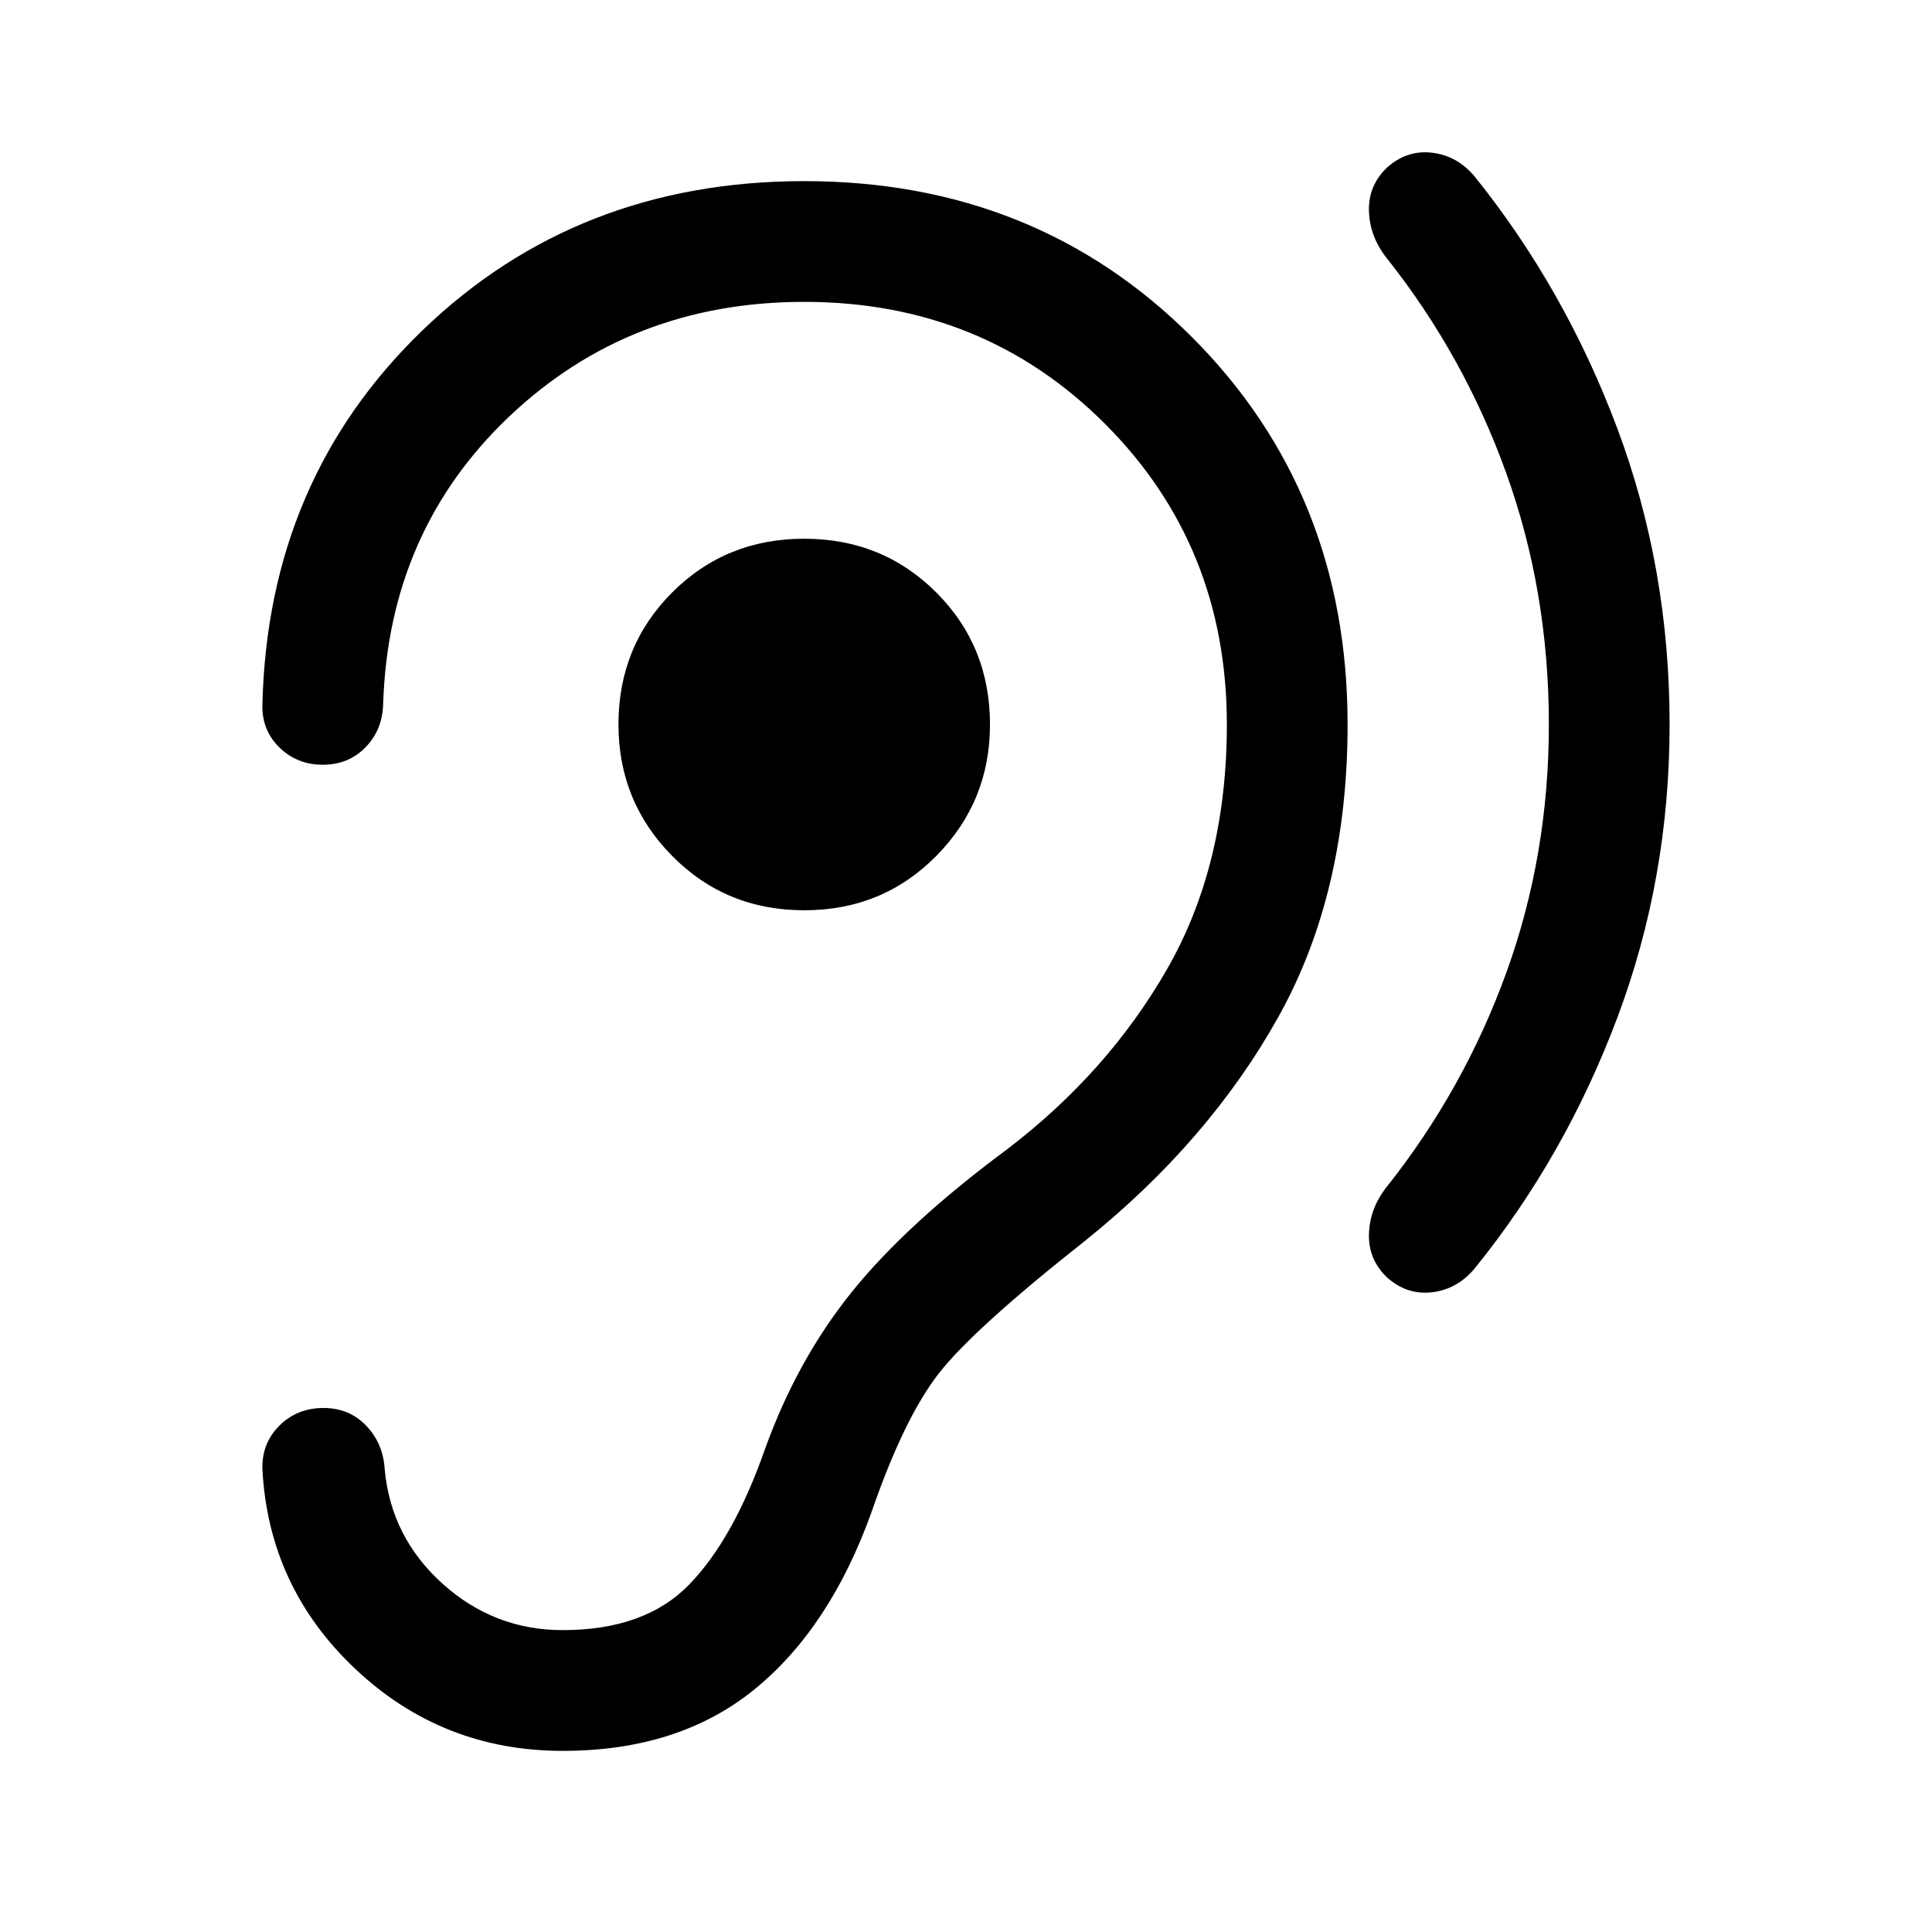 <svg xmlns="http://www.w3.org/2000/svg" height="24" viewBox="0 -960 960 960" width="24"><path d="M769.62-600q0 64.92-21.08 123.15-21.08 58.24-59.62 106.77-8.3 10.54-8.69 23.2-.38 12.65 8.92 21.57 9.93 8.92 22.5 7.42 12.58-1.5 21.27-12.03 44.85-55.47 70.77-124.54 25.92-69.08 25.92-145.54 0-77.69-25.92-146.96-25.92-69.27-70.77-125.12-8.69-10.53-21.27-12.03-12.57-1.5-22.5 7.42-9.3 8.92-8.92 21.57.39 12.66 8.69 23.2 38.54 48.53 59.62 107.27 21.08 58.73 21.08 124.65Zm-370 92.31q38.92 0 65.61-27 26.69-27 26.69-65.31 0-38.92-26.69-65.61-26.69-26.7-65.61-26.7-38.93 0-65.62 26.7-26.69 26.69-26.69 65.61 0 38.31 26.69 65.31t65.62 27ZM191.15-230q-.77-12.77-9.19-21.58-8.42-8.8-21.19-8.8-13.15 0-21.96 8.8-8.81 8.81-8.42 21.58 3.07 58.69 46.23 99.35Q219.77-90 279.62-90q57.76 0 95.34-30.62 37.58-30.61 58.19-88.3 16.23-46.93 33.66-69.04 17.42-22.12 72.65-65.73 61.23-49.23 95.69-110.89 34.46-61.65 34.46-145.42 0-115.15-77.42-192.58Q514.77-870 399.62-870q-112.85 0-189.7 74.15-76.84 74.16-79.53 185.85-.39 12.77 8.42 21.38 8.81 8.62 21.57 8.62 12.77 0 21.2-8.62 8.42-8.61 8.8-21.38 2.7-86.15 62.7-143.08 60-56.92 146.54-56.92 88.84 0 149.42 60.58 60.58 60.57 60.58 149.42 0 69.54-29.5 121.19-29.5 51.66-79.89 90.04-49.69 36.85-76.96 70.73-27.27 33.89-43.19 78.19-15.54 44.39-37.54 67.12-22 22.73-62.92 22.73-34.16 0-59.77-23.11-25.62-23.12-28.7-56.89Z"/></svg>